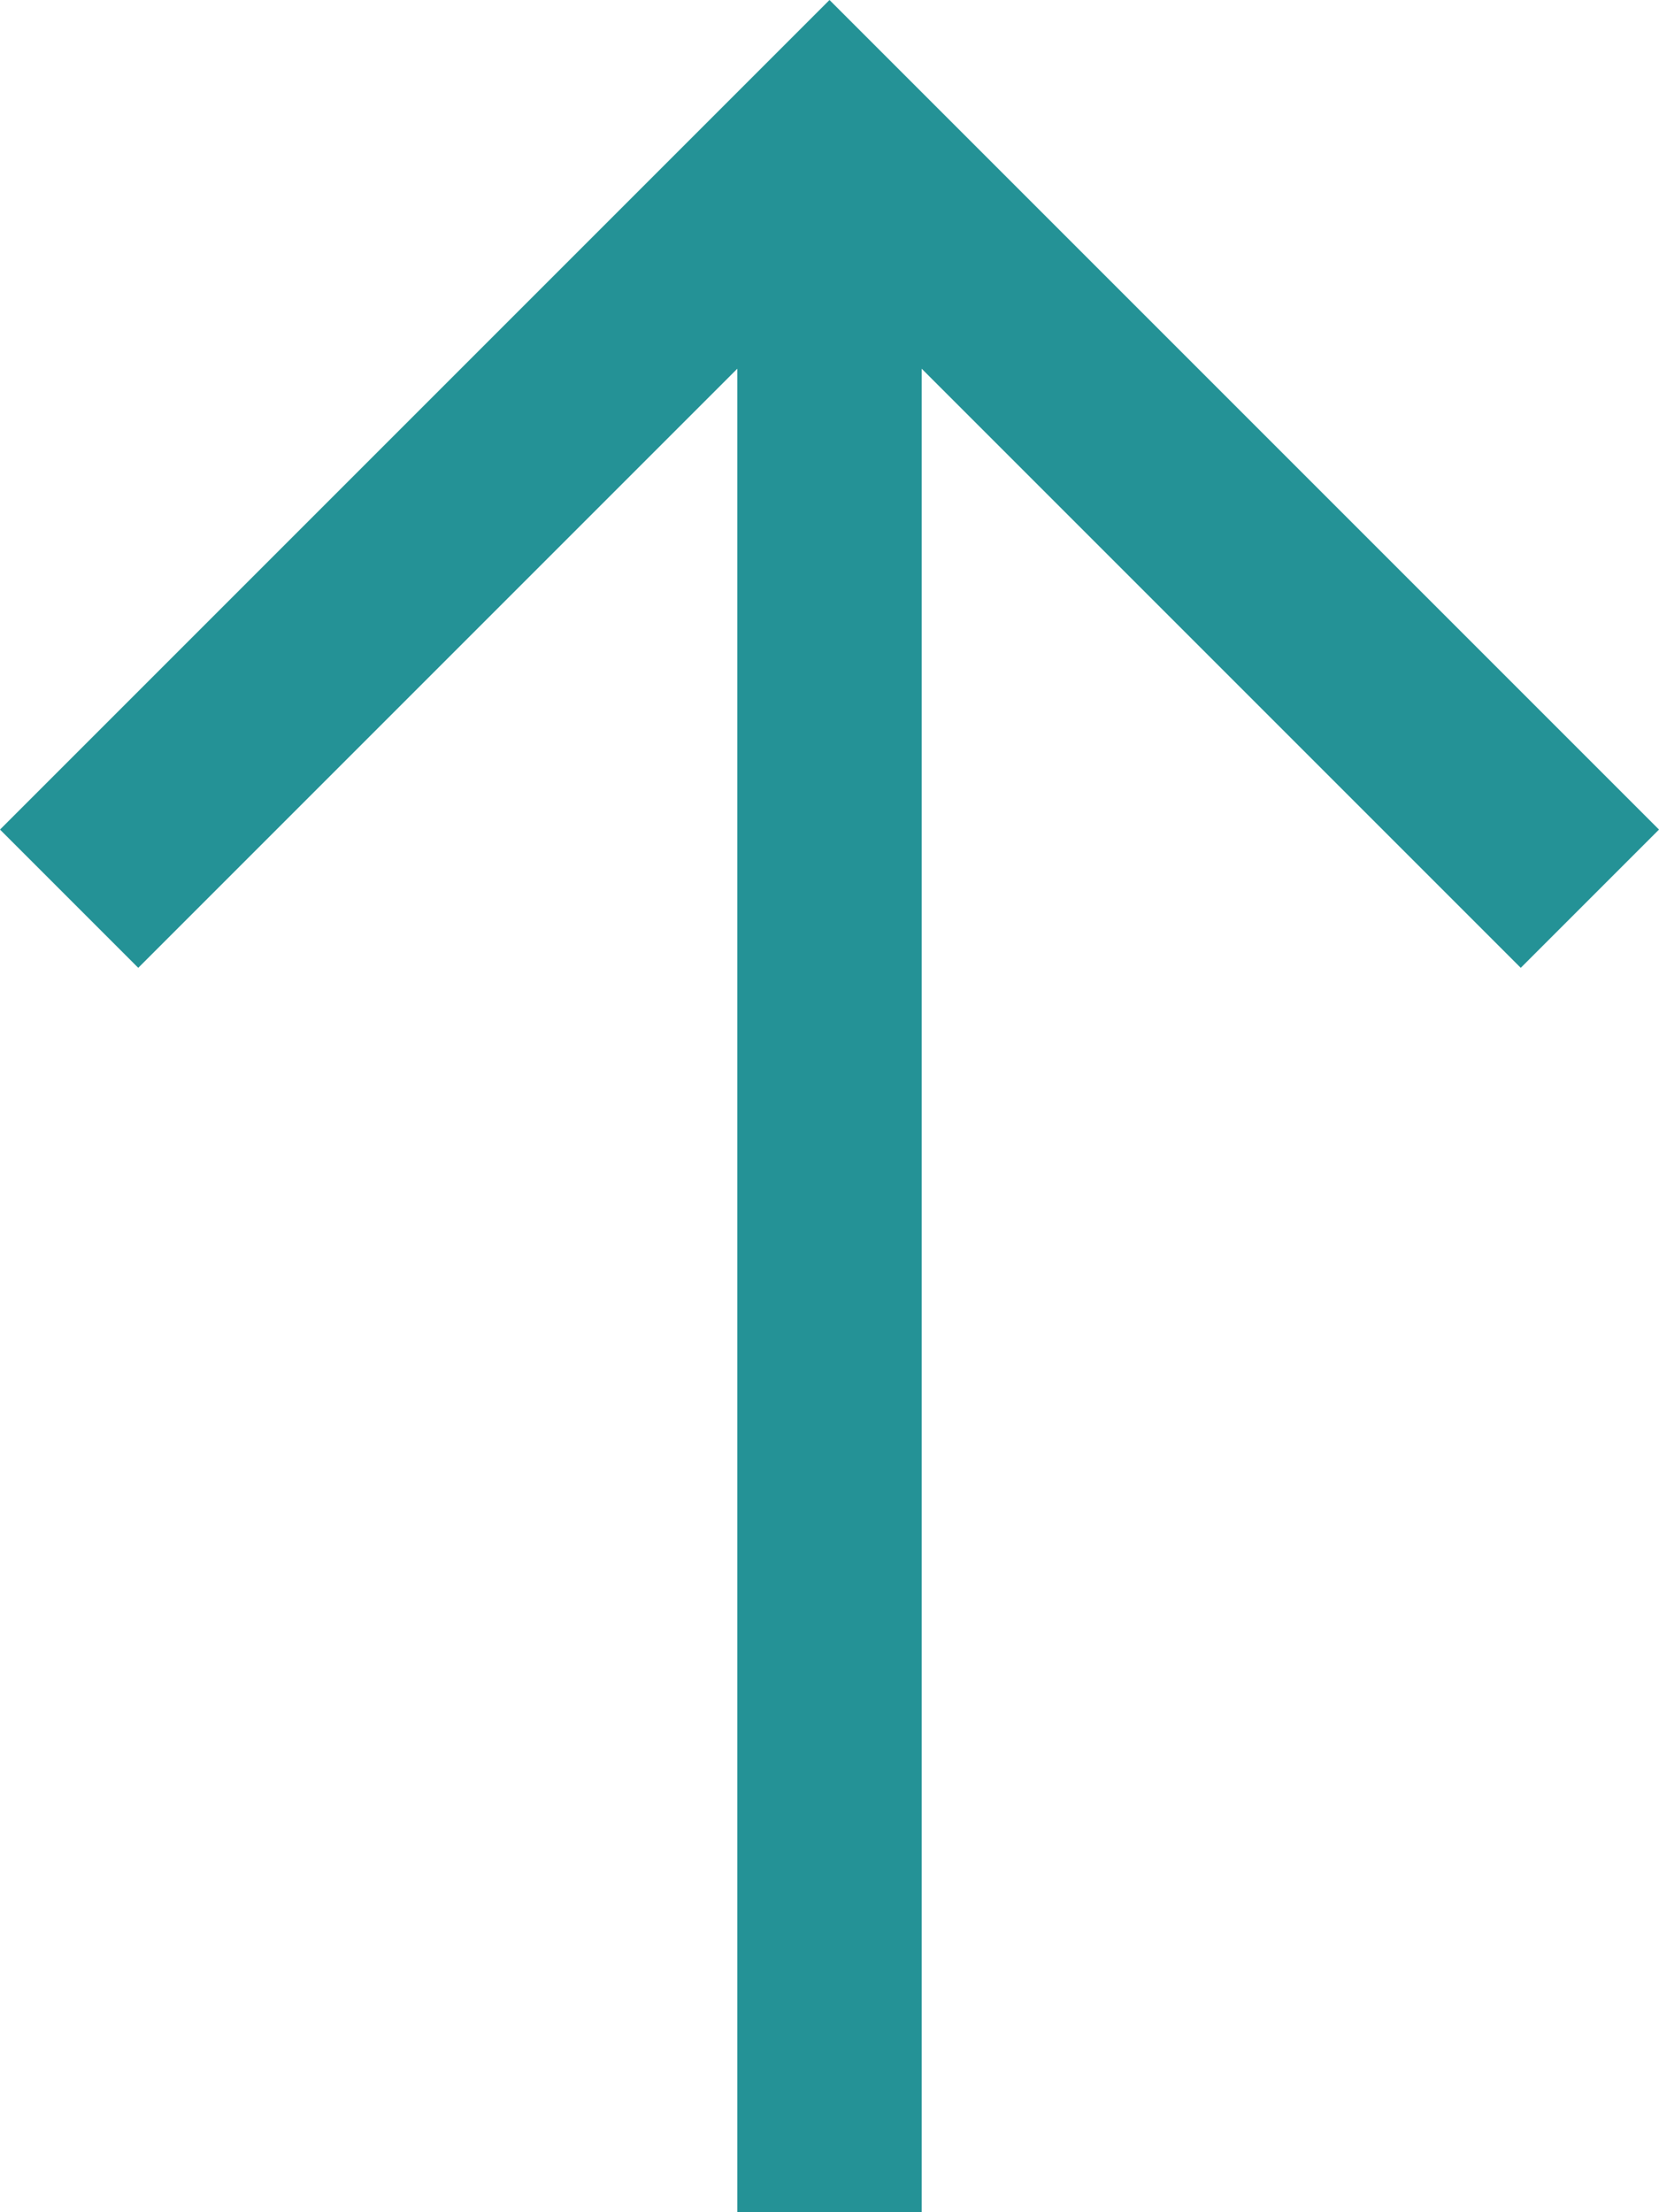 <svg width="18px" height="24px" viewBox="0 0 18 24" version="1.1" xmlns="http://www.w3.org/2000/svg" xmlns:xlink="http://www.w3.org/1999/xlink">
    <g id="NURSECSZ-5-Постовая-сестра" stroke="none" stroke-width="1" fill="none" fill-rule="evenodd">
        <g id="Ожидается-начало-приема-в-доступном-ресурсе" transform="translate(-471, -436)" fill="#249296">
            <g id="move-and-delete-icon" transform="translate(448, 416)">
                <g id="card-icons" transform="translate(16, 16)">
                    <g id="move-up-icon">
                        <polygon transform="translate(16, 16) scale(1, -1) translate(-16, -16) " points="15 4 15 24 8.5 17.5 7 19 16 28 25 19 23.5 17.5 17 24 17 4"></polygon>
                    </g>
                </g>
            </g>
        </g>
    </g>
</svg>